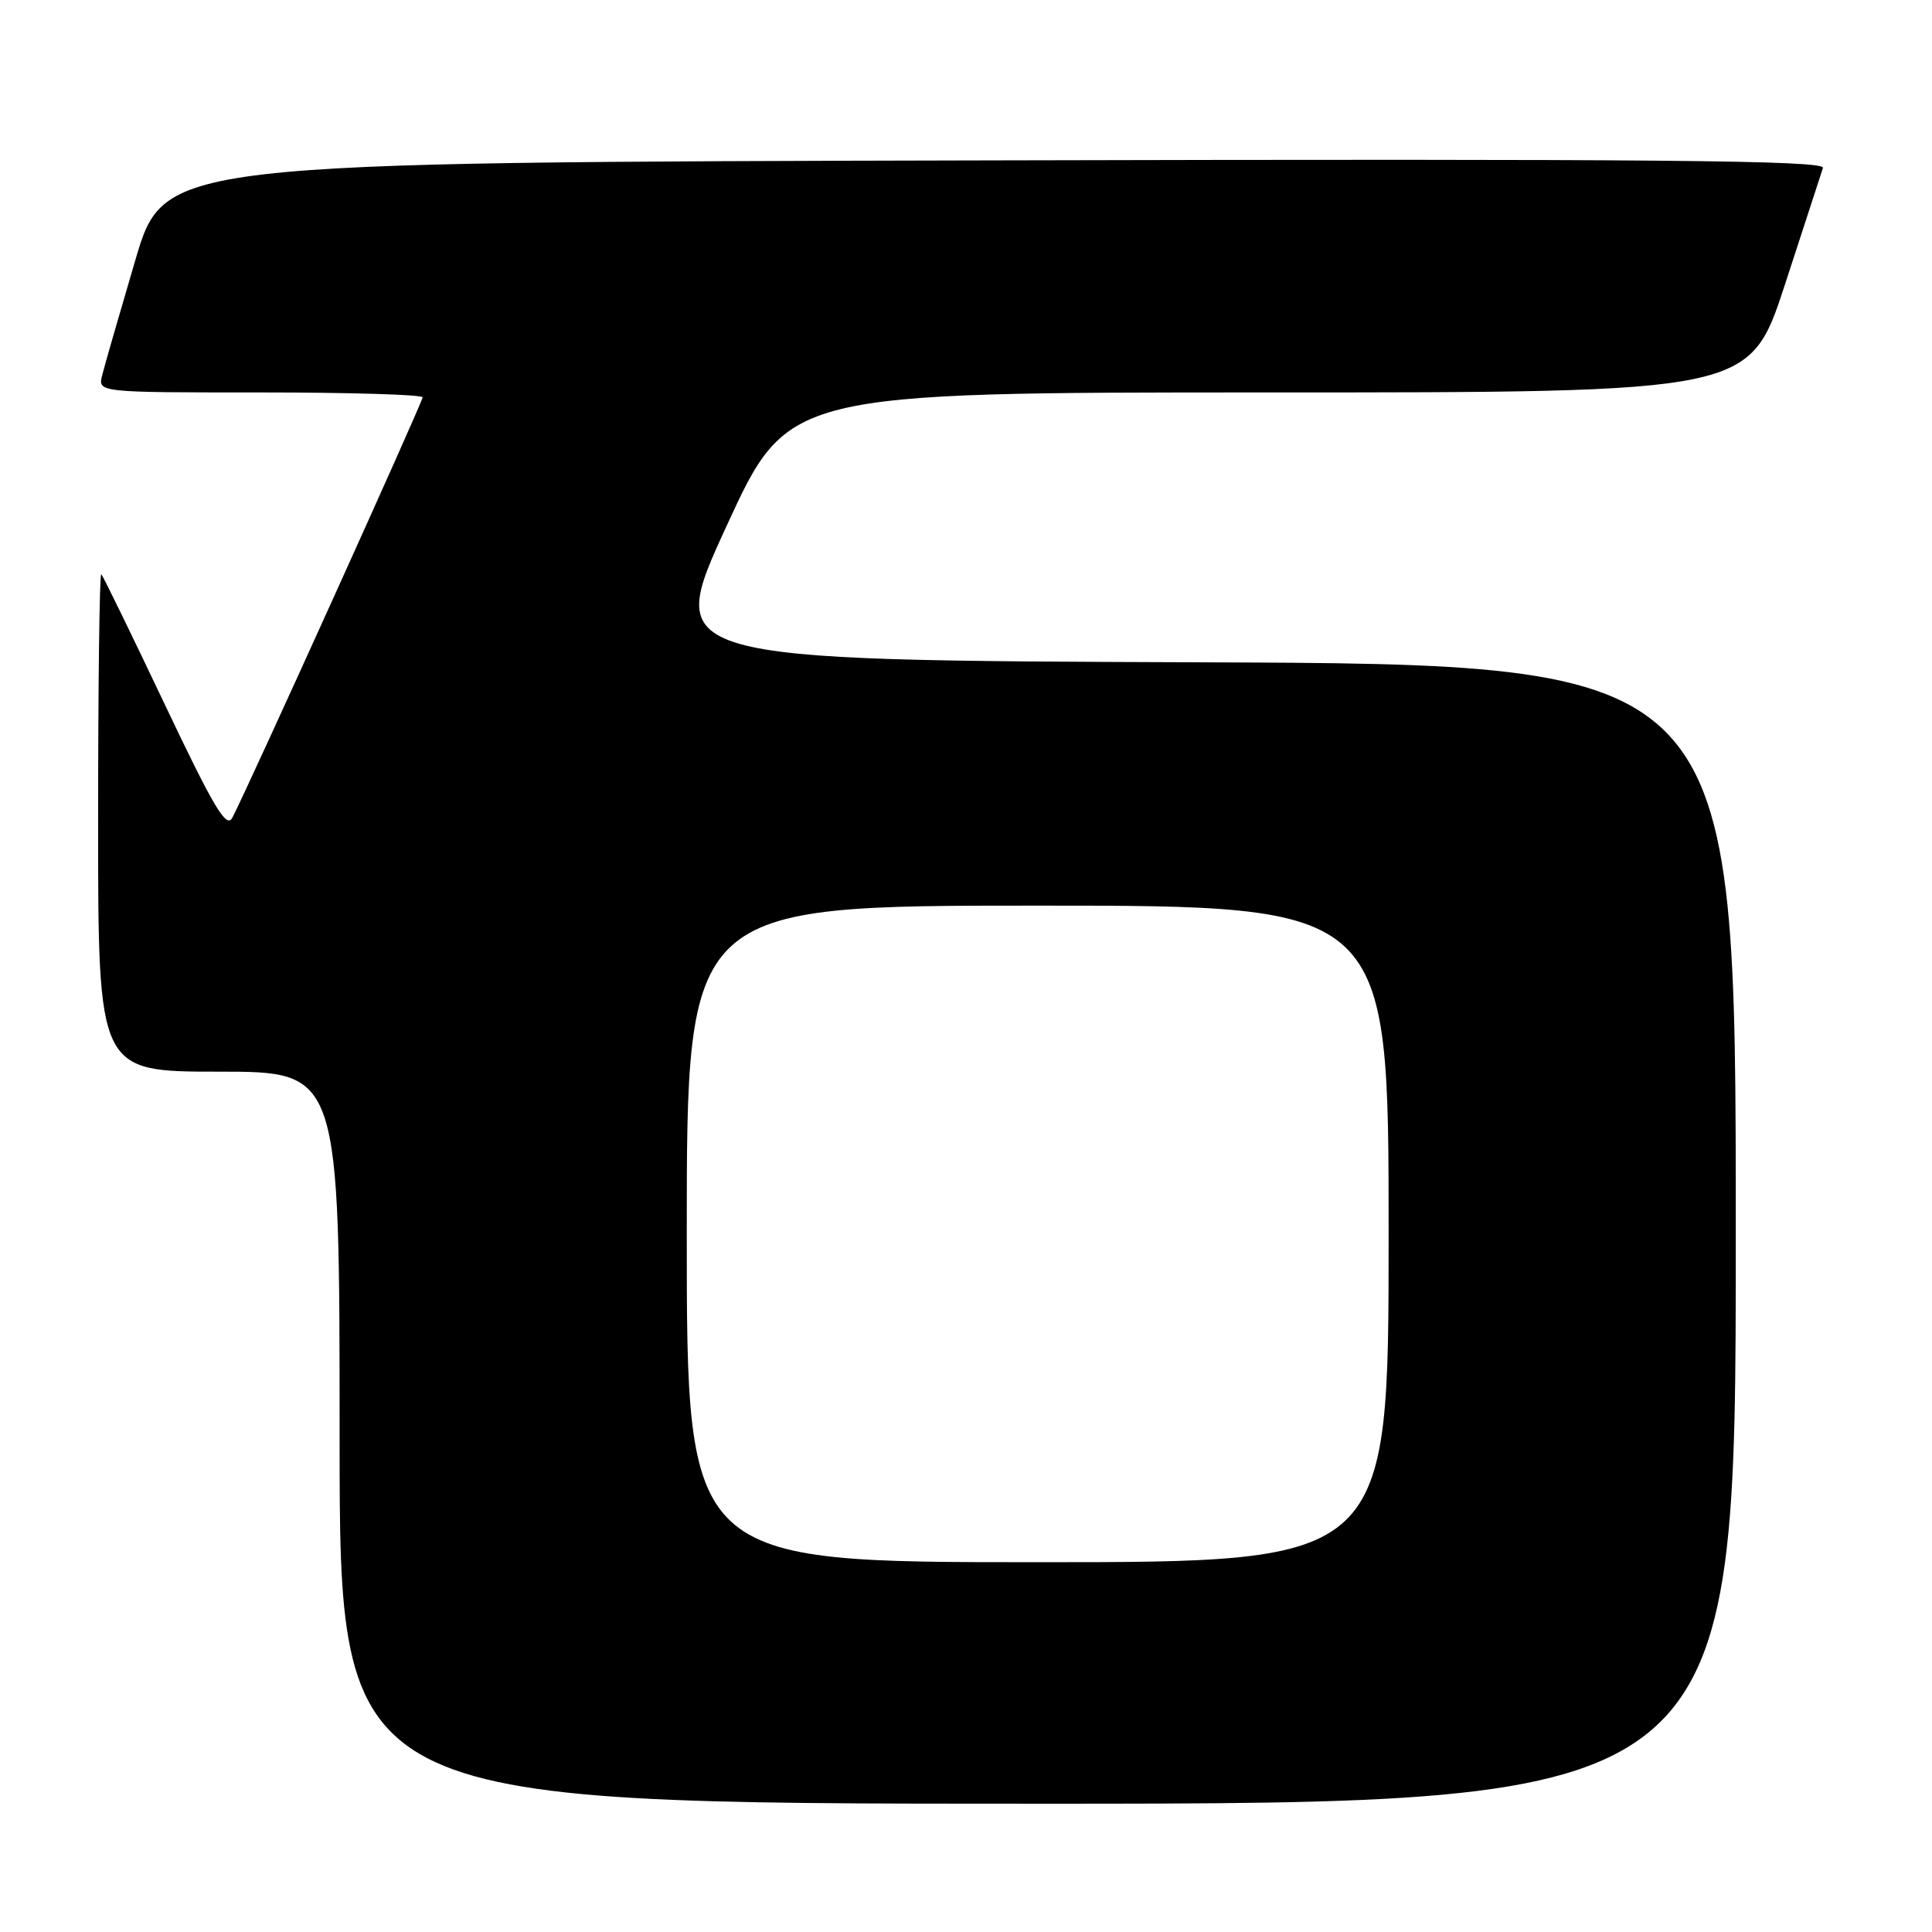 <?xml version="1.0" encoding="UTF-8" standalone="no"?>
<!DOCTYPE svg PUBLIC "-//W3C//DTD SVG 1.1//EN" "http://www.w3.org/Graphics/SVG/1.1/DTD/svg11.dtd" >
<svg xmlns="http://www.w3.org/2000/svg" xmlns:xlink="http://www.w3.org/1999/xlink" version="1.1" viewBox="0 0 256 256">
 <g >
 <path fill="currentColor"
d=" M 230.00 163.51 C 230.00 88.01 230.00 88.01 159.05 87.76 C 88.09 87.50 88.09 87.50 96.25 69.75 C 104.41 52.00 104.41 52.00 168.12 52.00 C 231.83 52.00 231.83 52.00 236.50 37.75 C 239.06 29.91 241.33 22.94 241.55 22.25 C 241.86 21.24 219.76 21.04 131.85 21.25 C 21.76 21.50 21.76 21.50 17.93 34.47 C 15.83 41.60 13.85 48.46 13.54 49.72 C 12.96 52.00 12.96 52.00 34.48 52.00 C 46.32 52.00 56.00 52.29 56.00 52.65 C 56.00 53.26 32.87 104.37 30.79 108.34 C 30.01 109.85 28.37 107.10 21.84 93.35 C 17.44 84.09 13.66 76.32 13.42 76.09 C 13.19 75.86 13.00 90.59 13.00 108.83 C 13.00 142.00 13.00 142.00 29.00 142.00 C 45.00 142.00 45.00 142.00 45.00 190.50 C 45.00 239.00 45.00 239.00 137.50 239.00 C 230.00 239.00 230.00 239.00 230.00 163.51 Z  M 91.00 163.50 C 91.00 120.00 91.00 120.00 137.50 120.00 C 184.00 120.00 184.00 120.00 184.00 163.50 C 184.00 207.00 184.00 207.00 137.50 207.00 C 91.00 207.00 91.00 207.00 91.00 163.50 Z "/>
</g>
</svg>